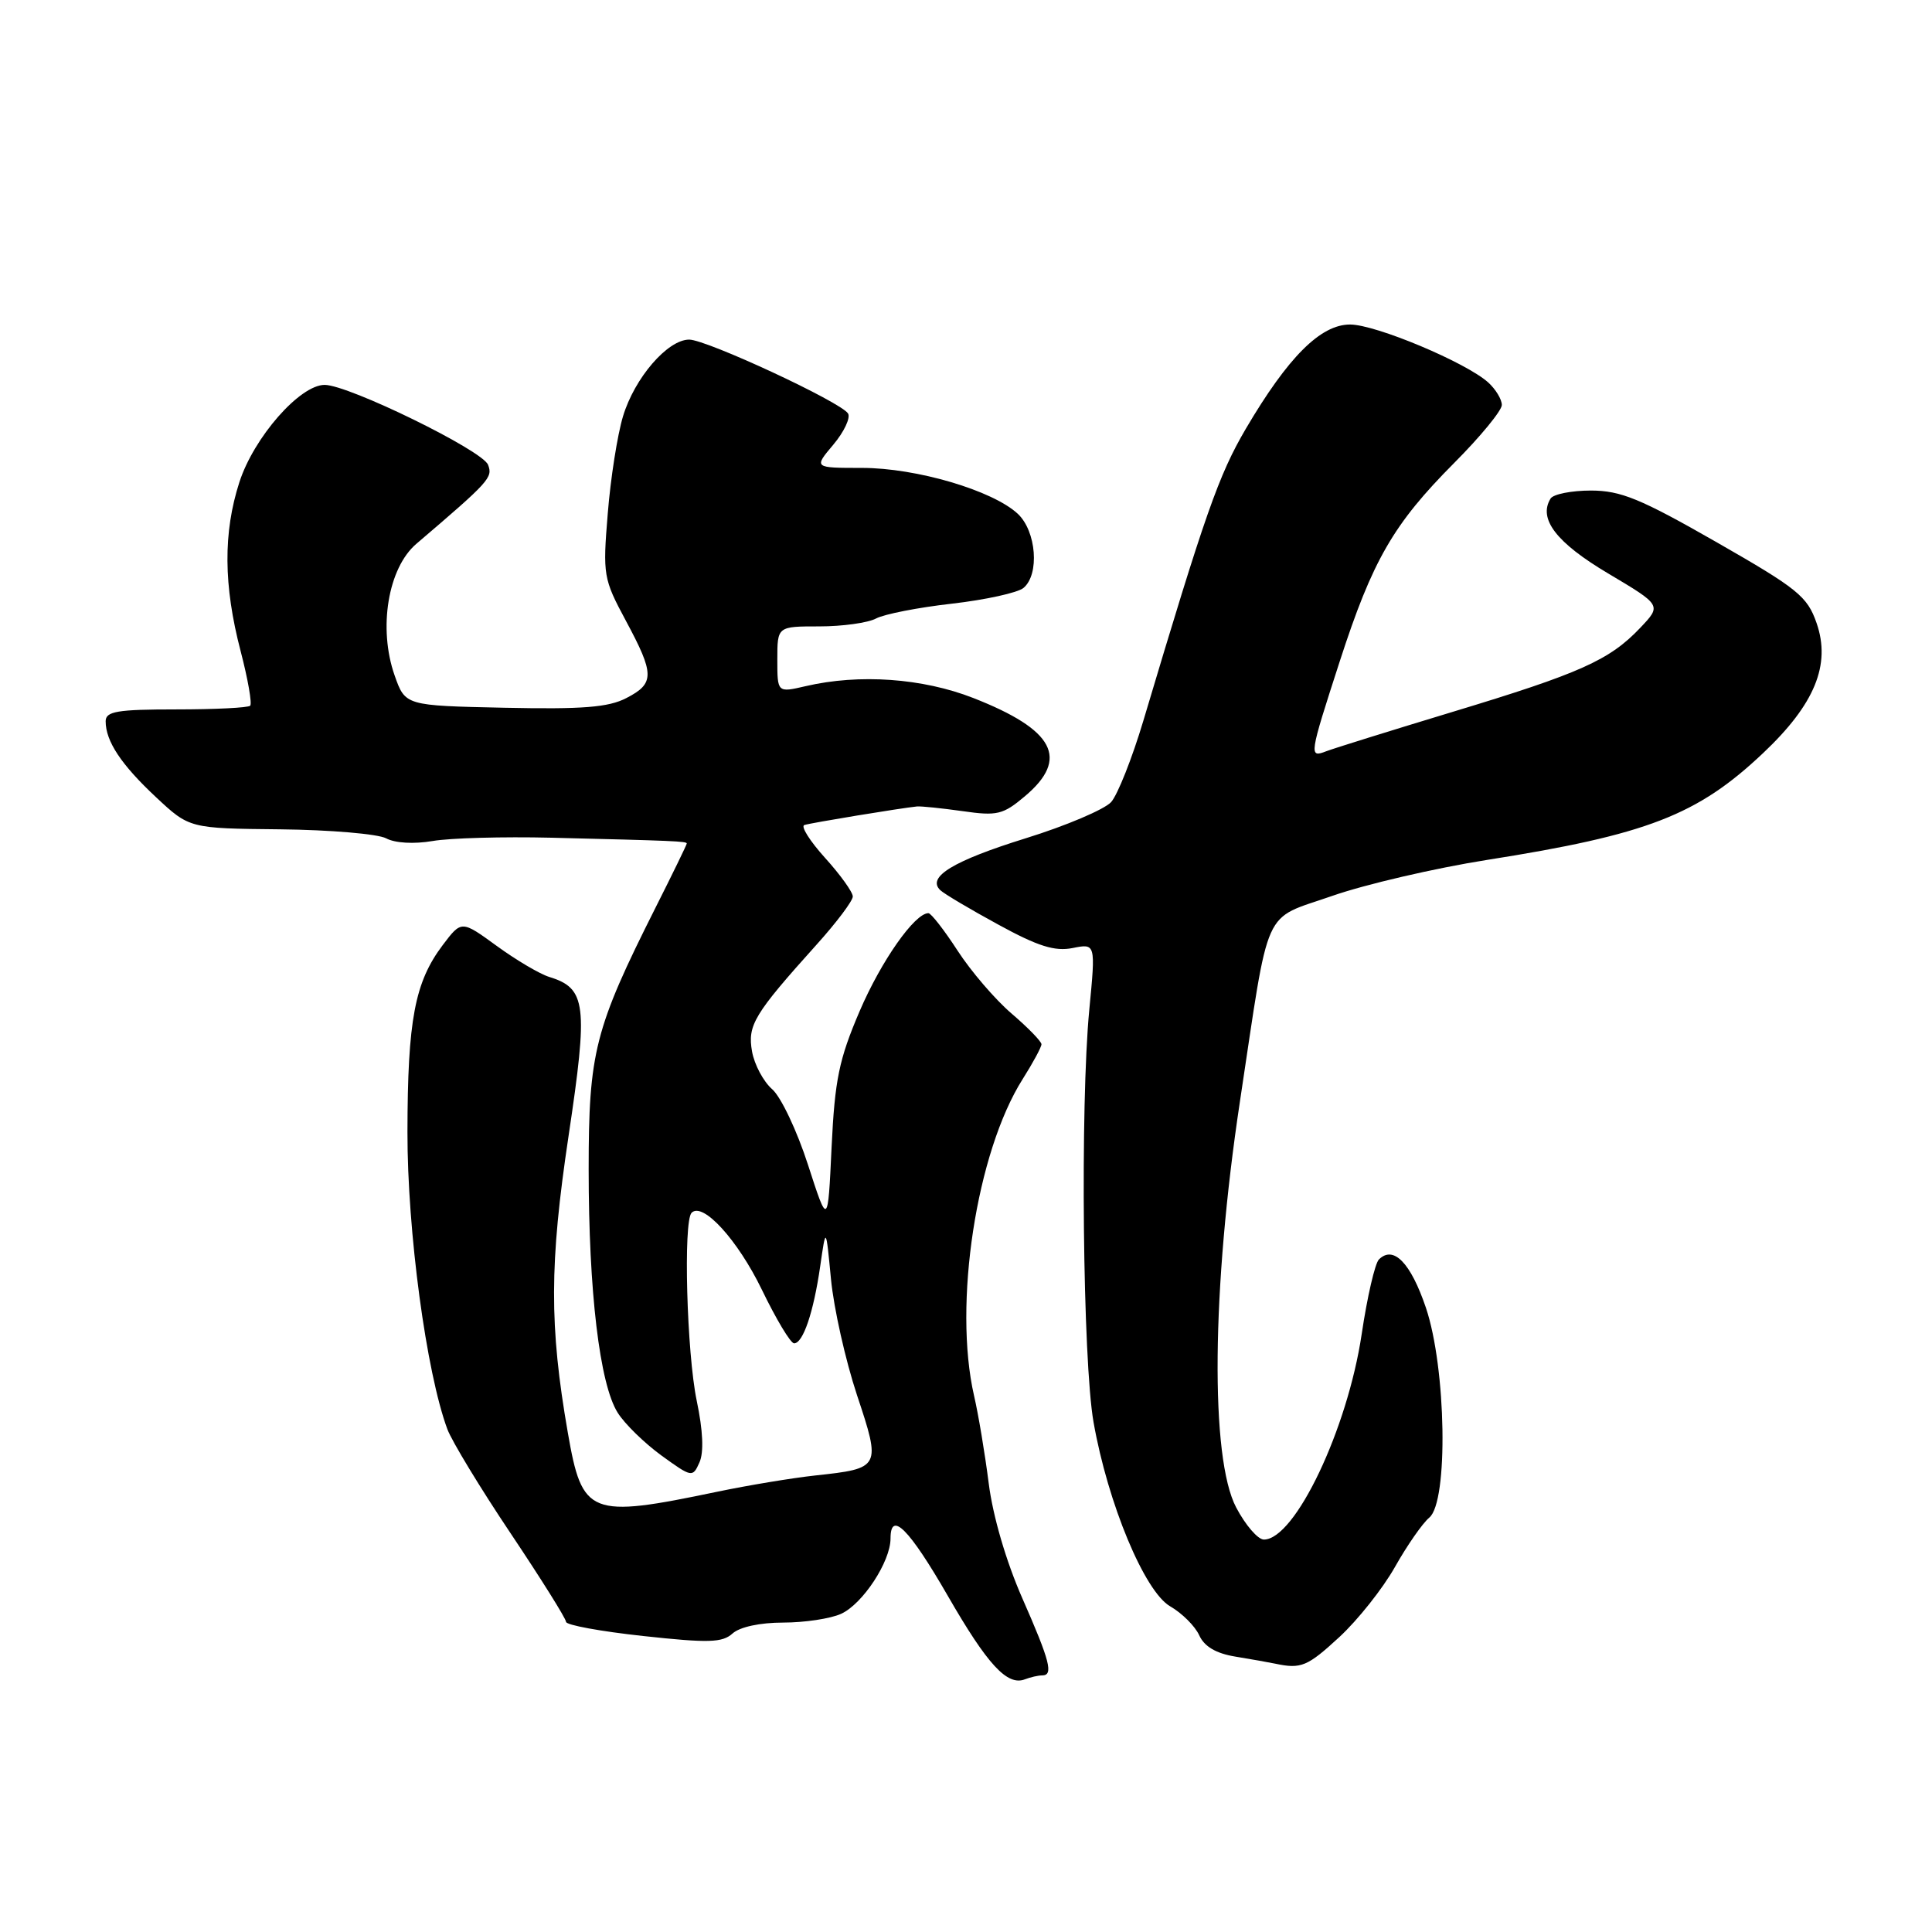 <?xml version="1.0" encoding="UTF-8" standalone="no"?>
<!DOCTYPE svg PUBLIC "-//W3C//DTD SVG 1.1//EN" "http://www.w3.org/Graphics/SVG/1.1/DTD/svg11.dtd" >
<svg xmlns="http://www.w3.org/2000/svg" xmlns:xlink="http://www.w3.org/1999/xlink" version="1.1" viewBox="0 0 256 256">
 <g >
 <path fill="currentColor"
d=" M 138.08 222.00 C 139.62 222.00 139.15 220.16 135.46 211.77 C 133.31 206.88 131.56 200.89 131.01 196.55 C 130.51 192.62 129.64 187.40 129.07 184.95 C 126.29 172.85 129.37 152.71 135.50 143.00 C 136.88 140.82 138.00 138.74 138.00 138.37 C 138.00 138.00 136.22 136.17 134.05 134.31 C 131.87 132.45 128.65 128.69 126.88 125.96 C 125.11 123.23 123.37 121.00 123.02 121.00 C 121.20 121.00 116.75 127.35 113.90 134.00 C 111.17 140.38 110.62 143.07 110.19 152.00 C 109.70 162.50 109.70 162.50 107.06 154.33 C 105.61 149.84 103.48 145.34 102.32 144.33 C 101.16 143.32 99.96 141.07 99.65 139.33 C 99.03 135.84 99.90 134.40 108.20 125.17 C 110.84 122.24 113.00 119.37 113.00 118.79 C 113.00 118.21 111.35 115.91 109.33 113.68 C 107.31 111.44 106.07 109.48 106.58 109.32 C 107.46 109.03 119.40 107.07 121.50 106.86 C 122.05 106.81 124.77 107.09 127.55 107.48 C 132.12 108.14 132.91 107.95 135.80 105.51 C 141.73 100.52 139.73 96.71 128.97 92.49 C 122.25 89.86 113.87 89.26 106.75 90.92 C 103.00 91.79 103.00 91.79 103.00 87.39 C 103.00 83.00 103.00 83.00 108.57 83.00 C 111.63 83.00 115.01 82.53 116.09 81.95 C 117.16 81.38 121.68 80.49 126.13 79.99 C 130.58 79.48 134.85 78.54 135.61 77.91 C 137.77 76.12 137.33 70.39 134.86 68.08 C 131.53 64.98 121.42 62.00 114.22 62.00 C 107.82 62.00 107.82 62.00 110.42 58.92 C 111.85 57.22 112.72 55.36 112.37 54.79 C 111.44 53.28 93.63 45.00 91.32 45.00 C 88.46 45.00 84.08 50.08 82.55 55.17 C 81.81 57.62 80.90 63.41 80.53 68.06 C 79.86 76.20 79.95 76.70 82.92 82.23 C 86.75 89.35 86.76 90.56 82.99 92.50 C 80.63 93.73 77.19 94.00 66.84 93.78 C 53.70 93.50 53.70 93.50 52.29 89.50 C 50.09 83.25 51.41 75.26 55.18 72.05 C 64.87 63.78 65.32 63.28 64.67 61.59 C 63.94 59.68 46.19 51.00 43.02 51.00 C 39.73 51.00 33.64 57.95 31.72 63.89 C 29.56 70.58 29.61 77.57 31.88 86.26 C 32.85 89.98 33.42 93.24 33.15 93.51 C 32.89 93.78 28.47 94.00 23.33 94.00 C 15.53 94.00 14.00 94.26 14.00 95.57 C 14.00 98.22 16.06 101.32 20.67 105.63 C 25.10 109.77 25.10 109.77 37.13 109.89 C 43.75 109.96 50.06 110.50 51.16 111.08 C 52.34 111.72 54.85 111.86 57.32 111.44 C 59.62 111.04 66.67 110.85 73.00 111.00 C 89.35 111.40 91.00 111.47 91.00 111.77 C 91.00 111.92 89.14 115.75 86.86 120.27 C 78.79 136.32 78.00 139.42 78.00 154.95 C 78.00 171.16 79.46 183.39 81.84 187.18 C 82.76 188.66 85.38 191.21 87.64 192.86 C 91.68 195.78 91.78 195.80 92.68 193.78 C 93.28 192.45 93.15 189.55 92.32 185.61 C 91.00 179.28 90.52 161.82 91.64 160.70 C 93.12 159.21 97.75 164.29 100.95 170.89 C 102.84 174.80 104.76 178.00 105.22 178.00 C 106.41 178.00 107.80 173.89 108.68 167.79 C 109.44 162.50 109.44 162.50 110.11 169.50 C 110.48 173.35 112.03 180.25 113.55 184.84 C 116.76 194.48 116.71 194.57 108.01 195.51 C 104.98 195.84 99.12 196.81 95.00 197.67 C 78.10 201.20 77.15 200.82 75.24 189.84 C 72.78 175.71 72.80 167.44 75.34 150.50 C 77.95 133.10 77.69 130.96 72.78 129.45 C 71.52 129.06 68.40 127.22 65.82 125.34 C 61.15 121.94 61.15 121.94 58.67 125.22 C 54.96 130.14 54.01 135.14 53.99 150.00 C 53.97 163.13 56.48 181.84 59.28 189.38 C 59.87 190.96 63.64 197.18 67.67 203.19 C 71.70 209.21 75.00 214.48 75.00 214.90 C 75.00 215.33 79.60 216.17 85.23 216.78 C 93.87 217.72 95.71 217.67 97.06 216.45 C 98.02 215.58 100.71 215.00 103.78 215.00 C 106.60 215.00 110.05 214.48 111.45 213.84 C 114.31 212.54 118.00 206.92 118.00 203.86 C 118.00 200.10 120.46 202.56 125.59 211.46 C 130.85 220.59 133.46 223.42 135.80 222.52 C 136.55 222.23 137.58 222.00 138.08 222.00 Z  M 177.47 216.92 C 179.91 214.67 183.22 210.50 184.84 207.63 C 186.45 204.77 188.50 201.83 189.39 201.09 C 191.93 198.99 191.64 181.28 188.94 173.28 C 186.92 167.31 184.63 164.97 182.71 166.89 C 182.19 167.41 181.16 171.86 180.43 176.78 C 178.55 189.38 171.60 204.00 167.47 204.00 C 166.68 204.00 165.03 202.09 163.80 199.75 C 160.34 193.19 160.55 170.80 164.29 146.00 C 168.30 119.45 167.16 121.99 176.53 118.71 C 180.91 117.18 190.12 115.04 197.00 113.95 C 218.26 110.60 224.92 108.02 233.63 99.78 C 240.47 93.32 242.62 88.08 240.71 82.57 C 239.48 79.02 238.23 78.01 227.43 71.83 C 217.36 66.07 214.77 65.01 210.81 65.00 C 208.23 65.00 205.82 65.48 205.46 66.06 C 203.80 68.75 206.21 71.90 213.08 75.98 C 220.18 80.20 220.18 80.20 217.34 83.19 C 213.28 87.47 209.40 89.21 192.50 94.32 C 184.25 96.82 176.71 99.17 175.75 99.54 C 173.42 100.44 173.46 100.18 177.52 87.64 C 181.87 74.22 184.62 69.45 192.68 61.35 C 196.16 57.86 199.00 54.40 199.00 53.66 C 199.00 52.92 198.19 51.58 197.20 50.68 C 194.27 48.03 182.29 43.00 178.89 43.00 C 174.98 43.00 170.67 47.31 165.08 56.81 C 161.49 62.93 159.70 68.01 151.50 95.50 C 150.02 100.45 148.10 105.30 147.23 106.28 C 146.35 107.25 141.26 109.42 135.90 111.08 C 126.32 114.06 122.77 116.21 124.59 117.95 C 125.09 118.43 128.56 120.49 132.29 122.52 C 137.55 125.40 139.78 126.09 142.13 125.62 C 145.18 125.01 145.18 125.01 144.34 133.76 C 143.12 146.41 143.47 180.33 144.90 188.45 C 146.80 199.22 151.66 210.90 155.06 212.85 C 156.62 213.75 158.35 215.47 158.90 216.68 C 159.58 218.18 161.13 219.09 163.70 219.51 C 165.79 219.85 168.18 220.28 169.00 220.45 C 172.40 221.17 173.24 220.82 177.47 216.92 Z "/>
</g>
</svg>